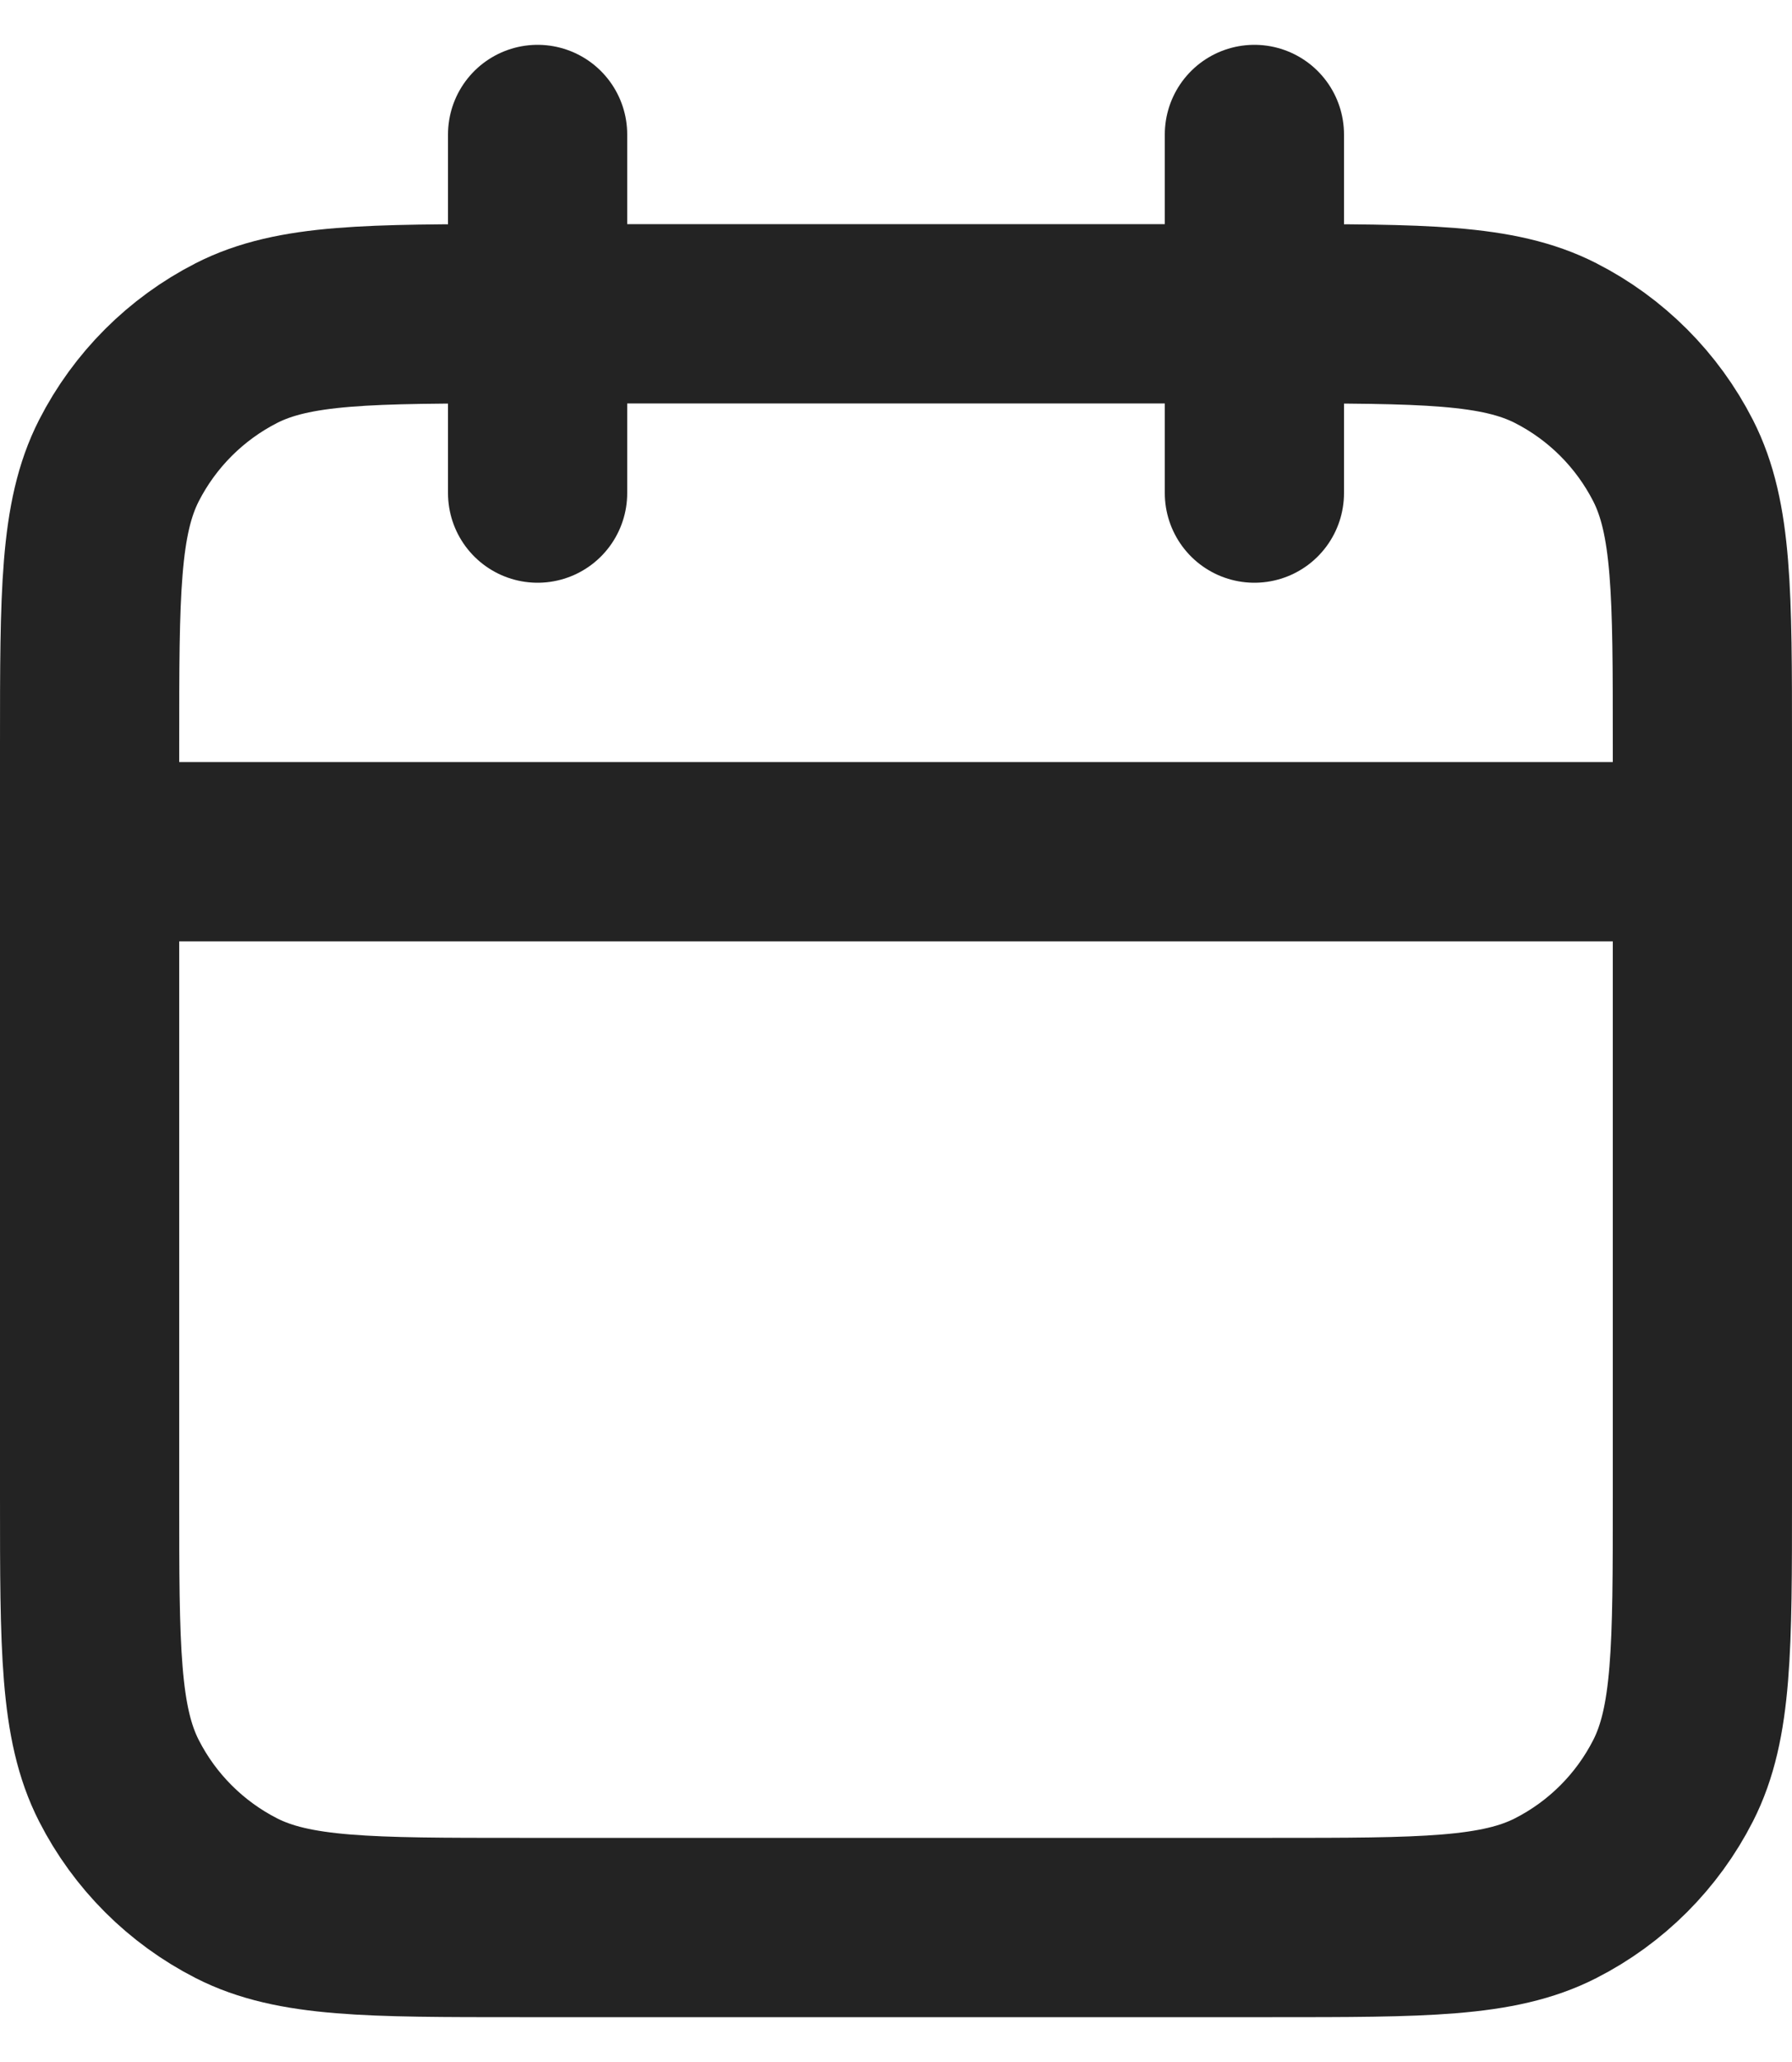 <svg width="20" height="23" viewBox="0 0 20 23" fill="none" xmlns="http://www.w3.org/2000/svg">
<path d="M19 9.5H1M14 1.5V5.5M6 1.5V5.5M5.8 21.5H14.2C15.88 21.5 16.72 21.5 17.362 21.173C17.927 20.885 18.385 20.427 18.673 19.862C19 19.22 19 18.38 19 16.7V8.3C19 6.62 19 5.78 18.673 5.138C18.385 4.574 17.927 4.115 17.362 3.827C16.72 3.5 15.88 3.5 14.2 3.5H5.8C4.12 3.5 3.28 3.5 2.638 3.827C2.074 4.115 1.615 4.574 1.327 5.138C1 5.78 1 6.62 1 8.3V16.7C1 18.38 1 19.22 1.327 19.862C1.615 20.427 2.074 20.885 2.638 21.173C3.28 21.5 4.12 21.5 5.8 21.5Z" stroke="#232323" stroke-width="2" stroke-linecap="round" stroke-linejoin="round"/>
</svg>
